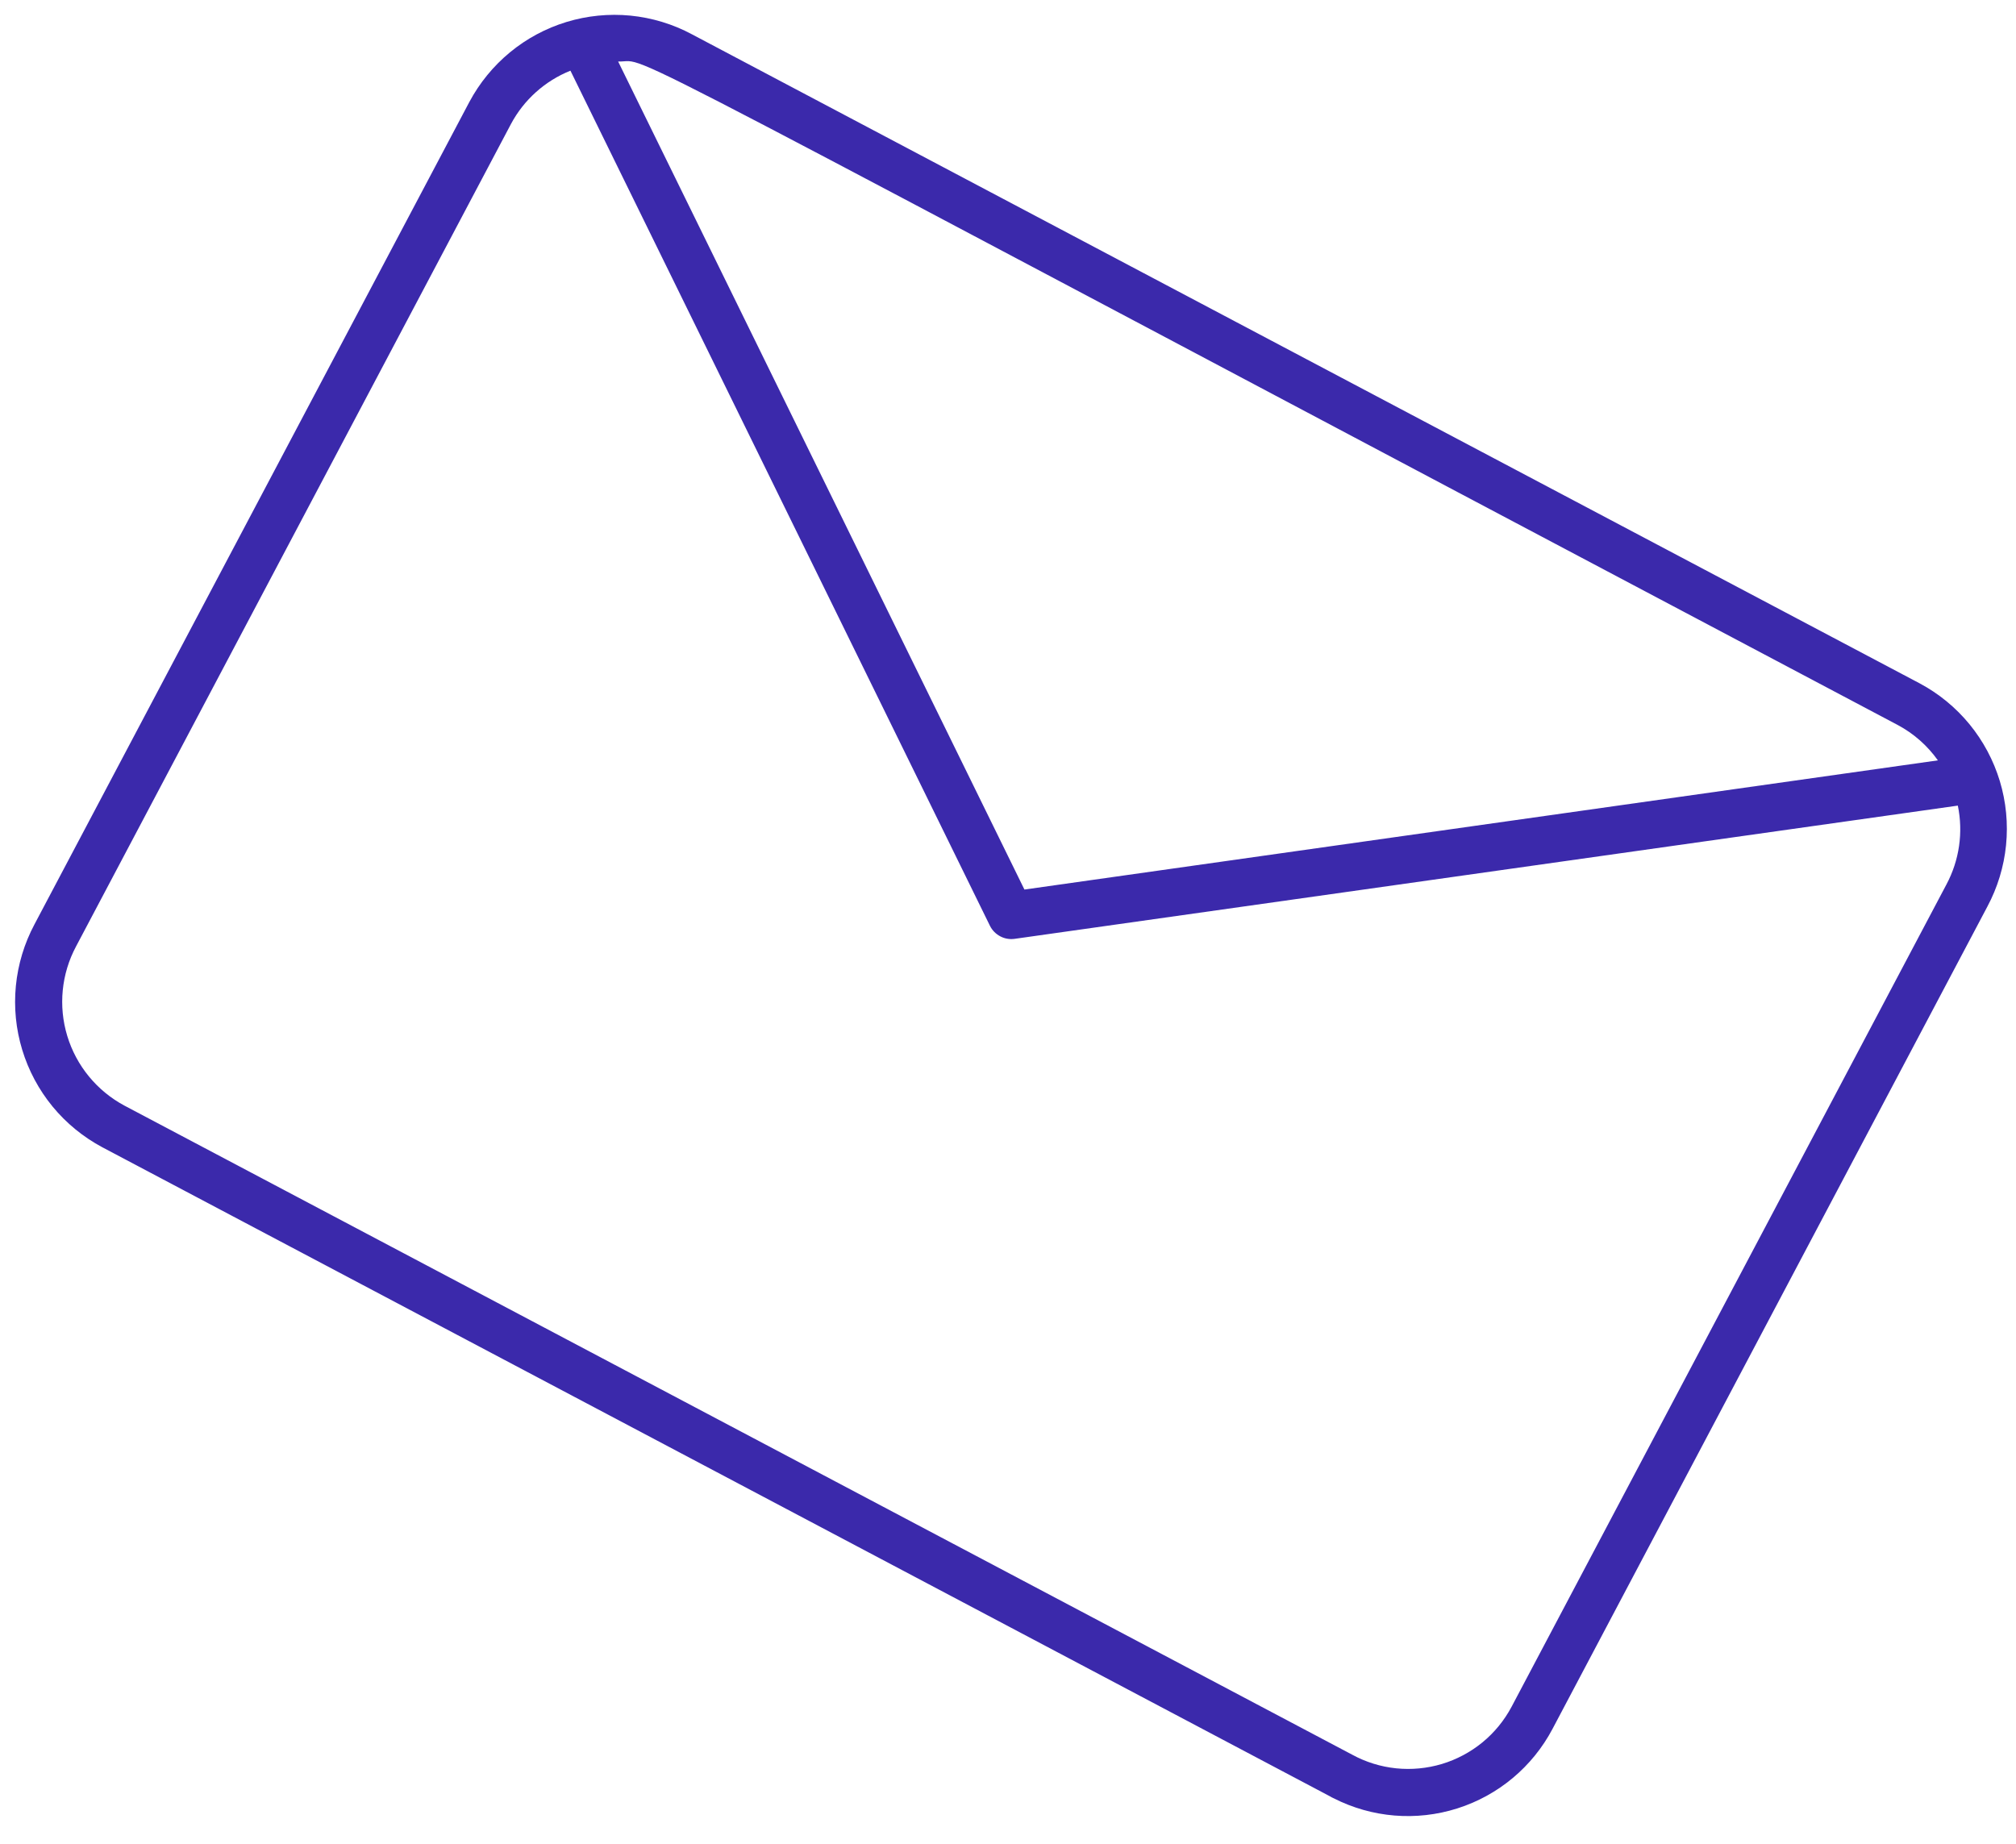 <svg width="47" height="43" viewBox="0 0 47 43" fill="none" xmlns="http://www.w3.org/2000/svg">
<path d="M44.755 15.934L16.13 0.799C15.686 0.561 15.199 0.414 14.698 0.364C14.196 0.315 13.69 0.366 13.208 0.512C12.726 0.659 12.278 0.899 11.889 1.22C11.501 1.54 11.179 1.934 10.942 2.378L0.804 21.552C0.567 21.997 0.419 22.485 0.37 22.987C0.321 23.489 0.371 23.996 0.518 24.478C0.665 24.961 0.905 25.41 1.225 25.8C1.546 26.19 1.94 26.512 2.385 26.75L31.01 41.886C31.036 41.903 31.064 41.917 31.092 41.929C31.985 42.384 33.02 42.469 33.975 42.166C34.93 41.863 35.727 41.197 36.195 40.311L46.33 21.143C46.569 20.697 46.718 20.209 46.768 19.706C46.818 19.203 46.769 18.696 46.623 18.212C46.476 17.728 46.236 17.278 45.916 16.887C45.595 16.496 45.201 16.172 44.755 15.934ZM44.242 16.904C44.614 17.102 44.935 17.385 45.179 17.729L23.883 20.741L14.411 1.434C15.276 1.459 12.897 0.33 44.242 16.904ZM31.524 40.913L2.899 25.778C2.258 25.434 1.779 24.85 1.568 24.154C1.357 23.458 1.431 22.706 1.774 22.065L11.911 2.894C12.212 2.328 12.704 1.887 13.299 1.648L23.081 21.59C23.133 21.693 23.216 21.777 23.318 21.831C23.42 21.886 23.536 21.906 23.651 21.891L45.644 18.784C45.773 19.409 45.679 20.059 45.378 20.623L35.24 39.796C35.07 40.115 34.84 40.397 34.561 40.626C34.282 40.854 33.96 41.026 33.615 41.13C33.269 41.233 32.907 41.268 32.548 41.231C32.189 41.194 31.841 41.086 31.524 40.913Z" fill="#3B29AB"/>
</svg>
